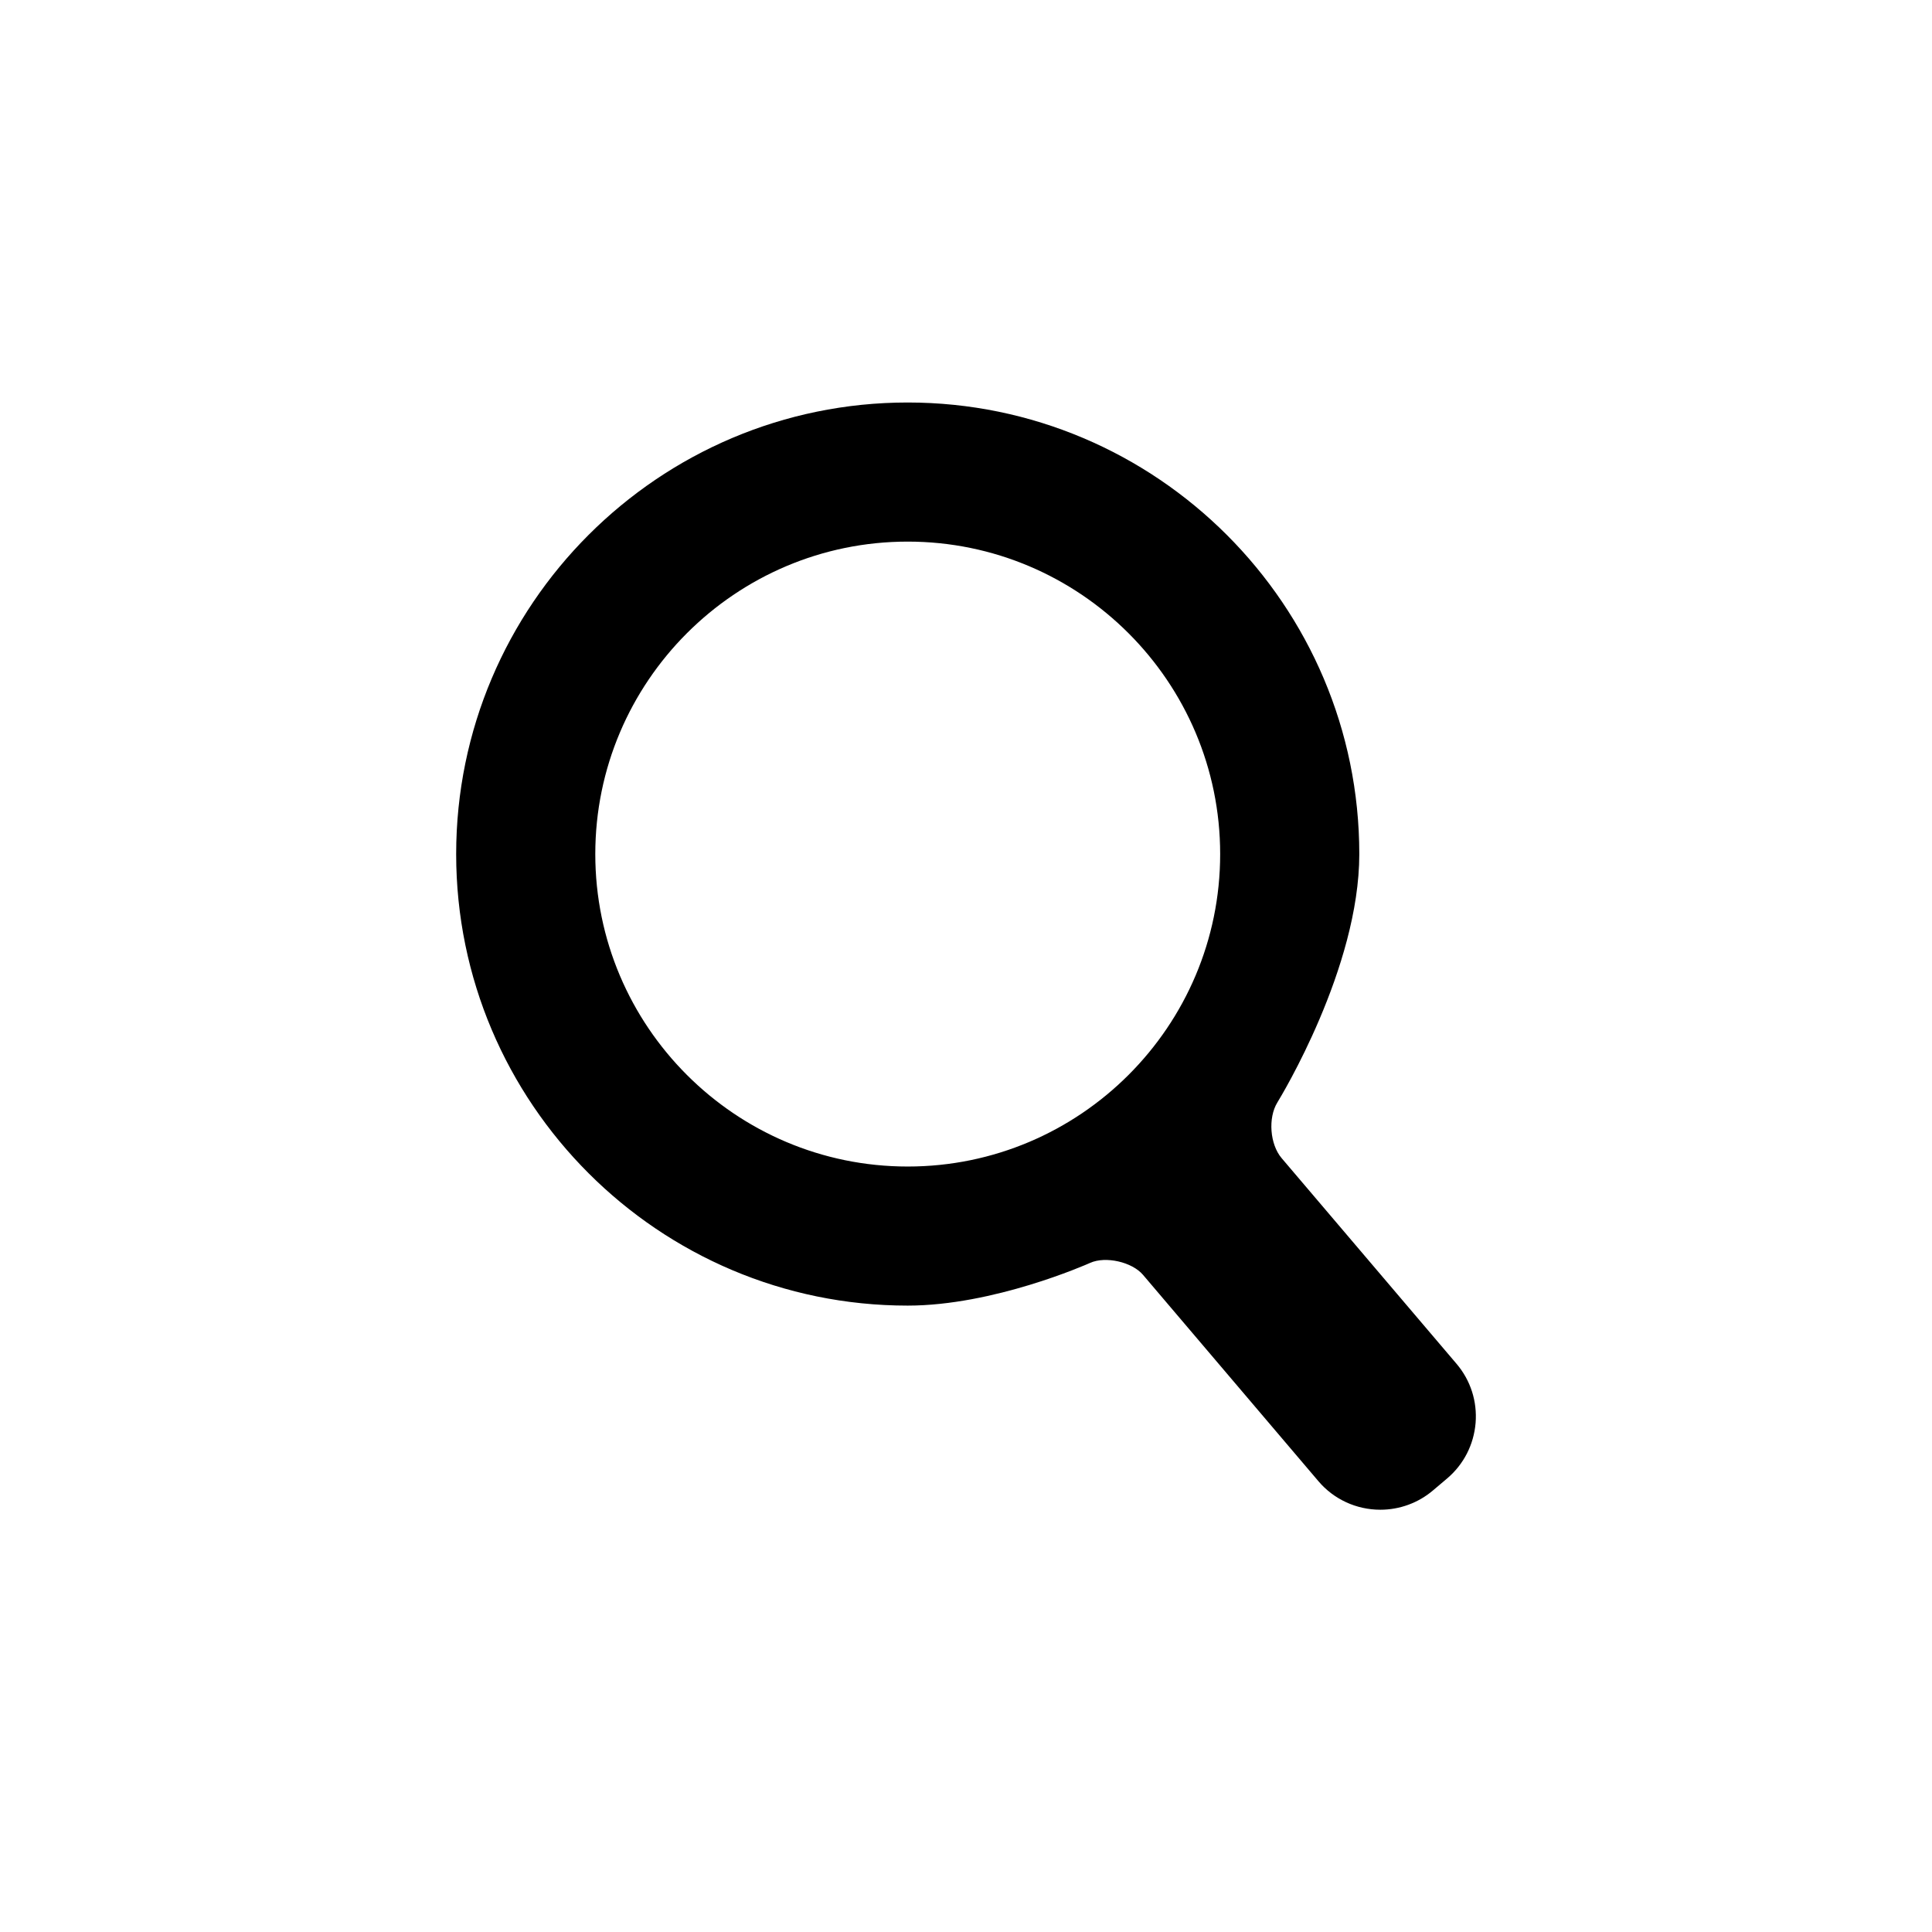<?xml version="1.0" encoding="utf-8"?>
<!-- Generated by IcoMoon.io -->
<!DOCTYPE svg PUBLIC "-//W3C//DTD SVG 1.1//EN" "http://www.w3.org/Graphics/SVG/1.1/DTD/svg11.dtd">
<svg version="1.1" xmlns="http://www.w3.org/2000/svg" xmlns:xlink="http://www.w3.org/1999/xlink" width="1024" height="1024" viewBox="0 0 1024 1024">
	<path d="M771.982 722.83l-92.7-109c-6.216-7.31-7.282-21.362-2.248-29.512 1.764-2.902 43.42-71.268 43.42-131.626 0-131.982-107.42-239.36-239.374-239.36s-239.302 107.38-239.302 239.362c0 131.954 107.35 239.304 239.304 239.304 45.526 0 94.634-21.718 96.712-22.642 8.206-3.698 22.244-0.484 28.032 6.344l92.942 109.34c8.164 9.628 20.138 15.146 32.854 15.146 10.226 0 20.138-3.64 27.876-10.226l7.566-6.4c8.732-7.424 14.066-17.848 15.032-29.34 0.922-11.492-2.676-22.658-10.114-31.39zM646.712 452.694c0 91.306-74.296 165.59-165.604 165.59-91.32 0-165.59-74.282-165.59-165.59 0-91.336 74.268-165.632 165.59-165.632 91.308 0.014 165.604 74.296 165.604 165.632z" />
</svg>
